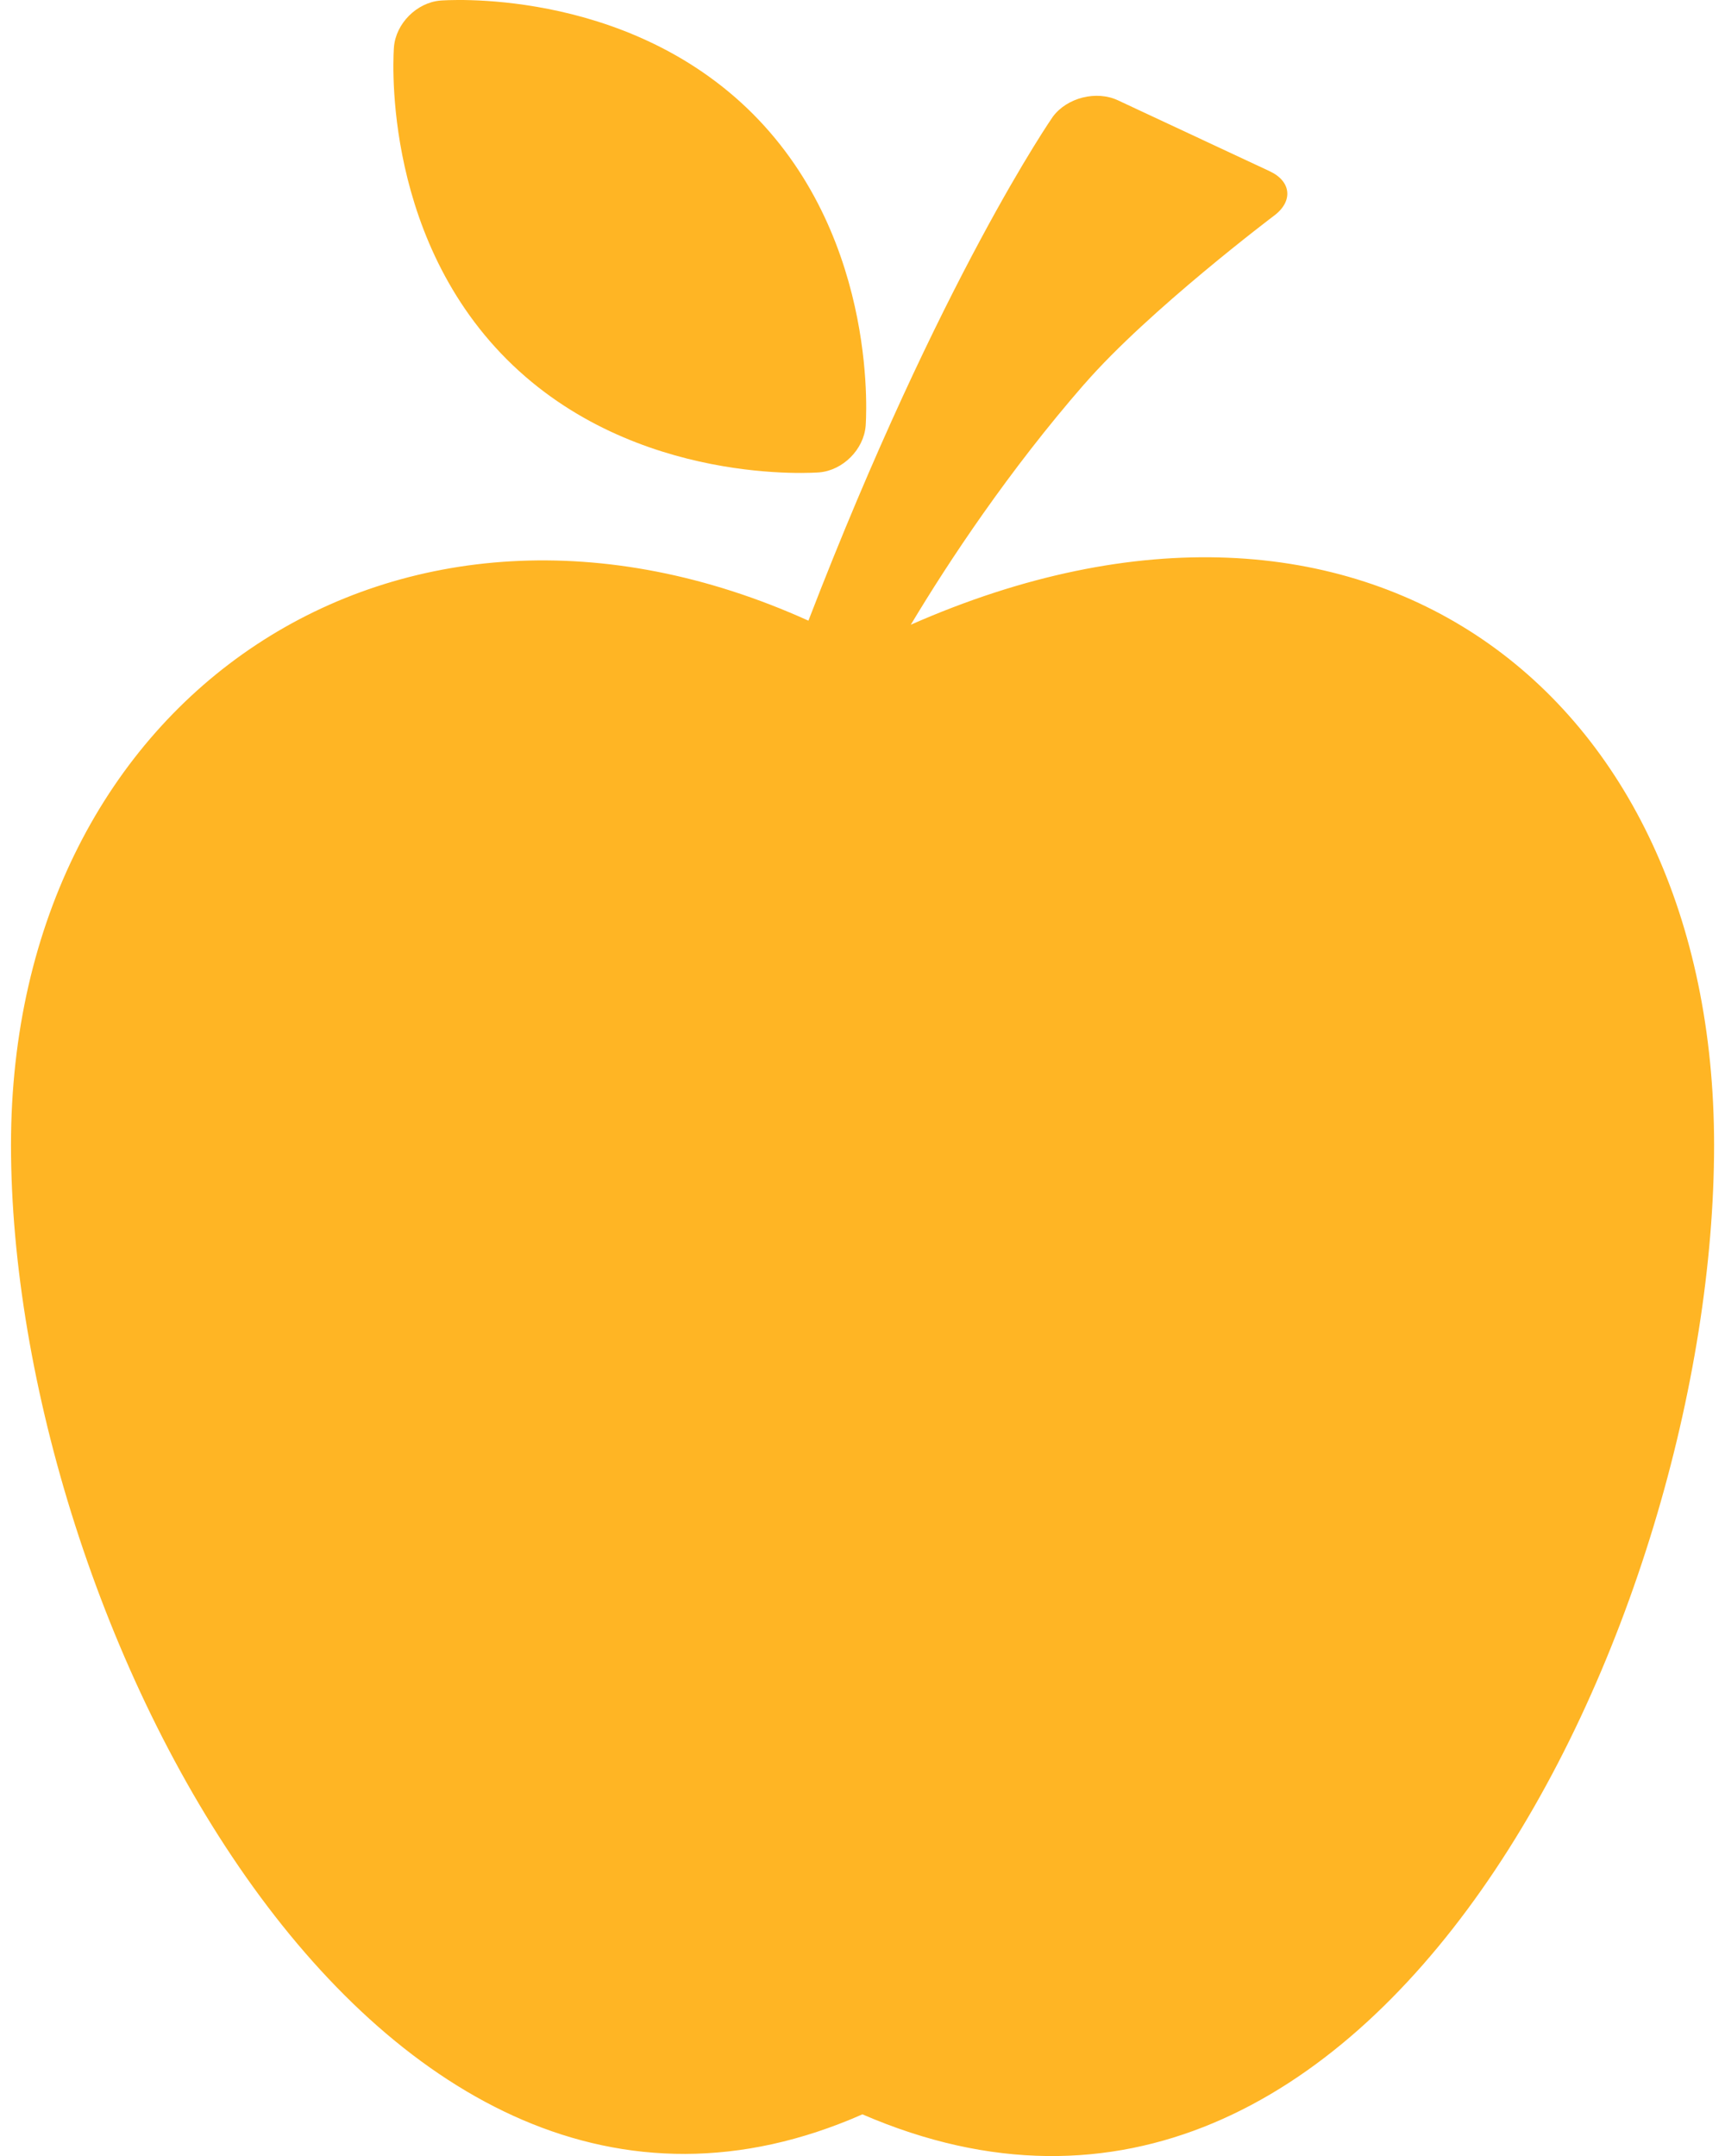 <svg style="height:1em;width:0.8em" viewBox="0 0 40 50" fill="none" xmlns="http://www.w3.org/2000/svg">
<path d="M21.12 14.488C21.999 13.02 23.39 10.919 25.147 8.903H25.149C26.637 7.192 29.551 4.996 29.551 4.996C29.989 4.665 29.942 4.204 29.444 3.972L25.922 2.326C25.424 2.093 24.747 2.263 24.417 2.702C24.417 2.702 21.812 6.439 18.746 14.394C9.266 10.106 0.255 16.112 0.255 26.556C0.255 37.465 8.648 54.036 19.998 49.034C31.952 54.207 39.747 37.466 39.747 26.556C39.747 16.022 31.647 9.846 21.12 14.488Z" fill="#FFB524" class="fill-path"/>
<path d="M18.997 10.955C19.545 10.909 20.029 10.424 20.073 9.877C20.073 9.877 20.425 5.611 17.452 2.635C14.47 -0.342 10.212 0.013 10.212 0.013C9.664 0.059 9.18 0.544 9.135 1.091C9.135 1.091 8.777 5.359 11.754 8.336C14.729 11.31 18.997 10.955 18.997 10.955Z" fill="#FFB524" class="fill-path"/>
</svg>
